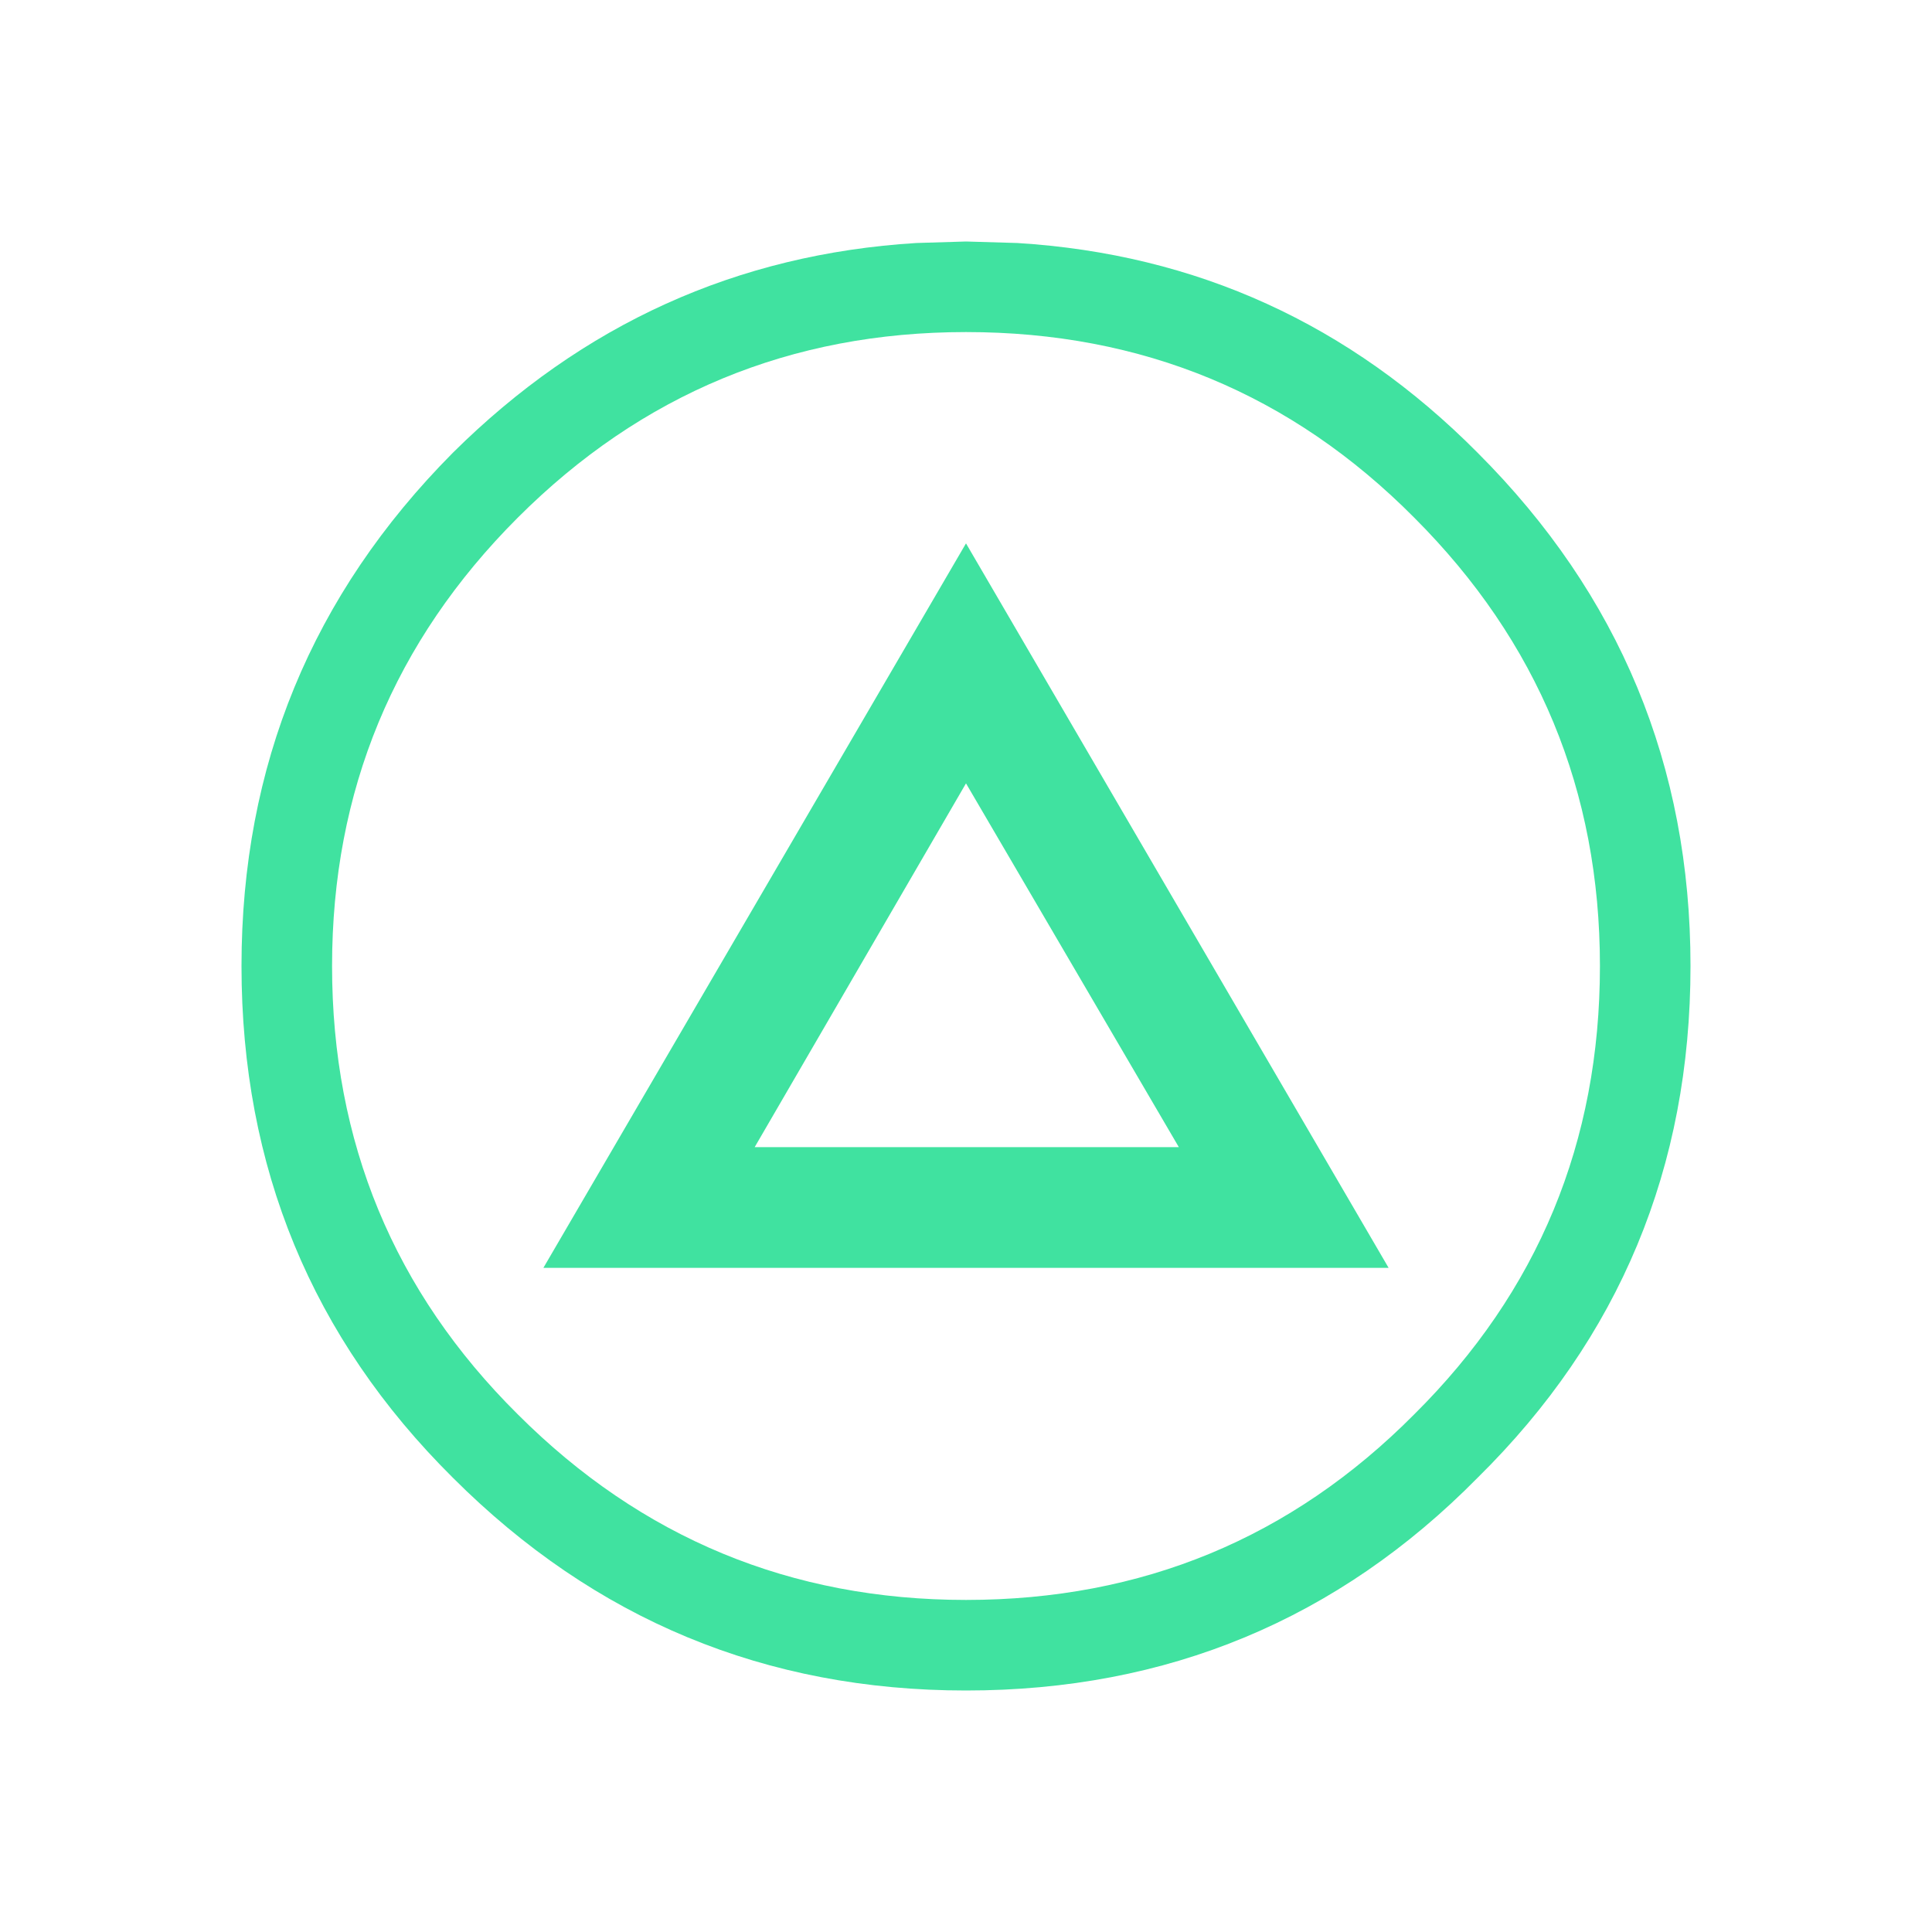 <svg width="64" height="64" viewBox="0 0 64 64" fill="none" xmlns="http://www.w3.org/2000/svg">
<path d="M17.15 17.15C13.05 21.25 11 26.2 11 32C11 37.833 13.05 42.783 17.15 46.85C21.25 50.95 26.2 53 32 53C37.833 53 42.783 50.95 46.85 46.85C50.95 42.783 53 37.833 53 32C53 26.2 50.95 21.25 46.85 17.15C42.783 13.05 37.833 11 32 11C26.2 11 21.25 13.05 17.15 17.15ZM56 32C56 38.667 53.65 44.317 48.95 48.95C44.317 53.65 38.667 56 32 56C25.367 56 19.7 53.65 15 48.95C10.333 44.317 8 38.667 8 32C8 25.367 10.333 19.7 15 15C19.3 10.733 24.417 8.417 30.35 8.05L32 8L33.7 8.05C39.633 8.417 44.717 10.733 48.95 15C53.65 19.7 56 25.367 56 32ZM32 25.95L25 38H39.05L32 25.95ZM46 42H18L32 18L46 42Z" fill="#40E2A0"/>
</svg>
